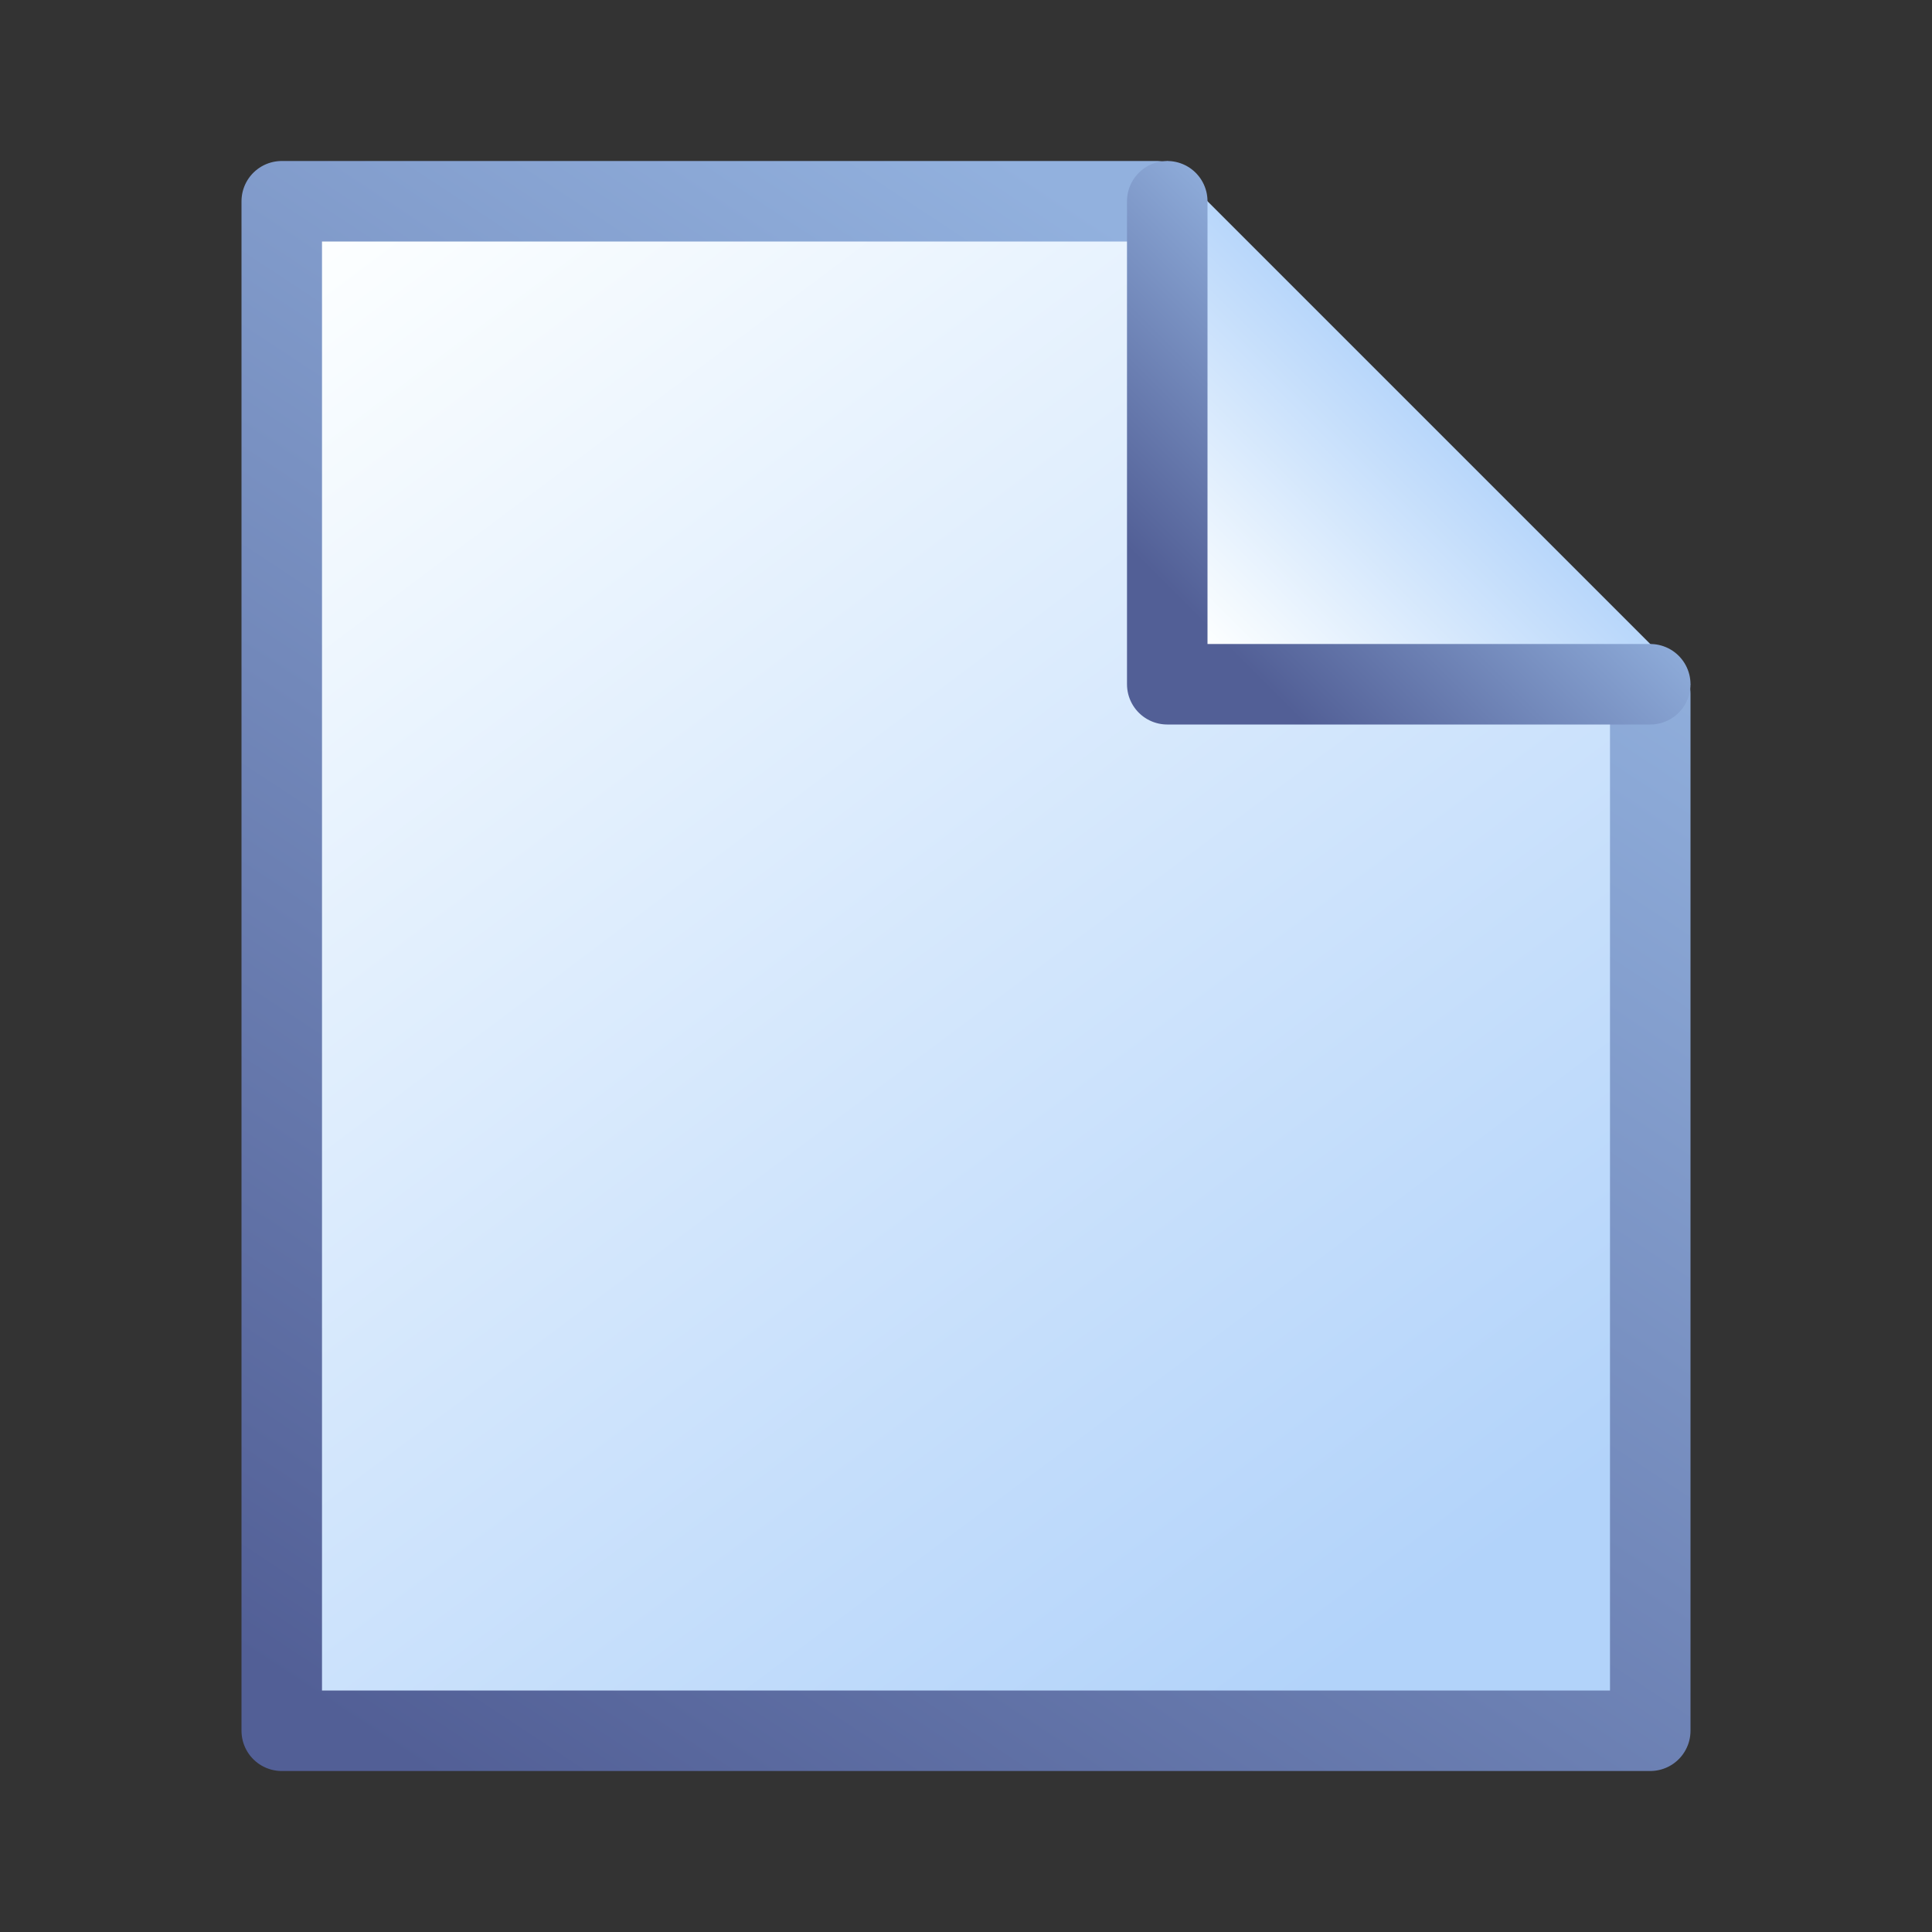 <svg height="24" width="24" xmlns="http://www.w3.org/2000/svg" xmlns:xlink="http://www.w3.org/1999/xlink">
<rect width="100%" height="100%" fill="#333333" stroke="none"/>
<linearGradient id="a">
<stop offset="0" stop-color="#92b1de"/>
<stop offset="1" stop-color="#525f96"/>
</linearGradient>
<linearGradient id="b">
<stop offset="0" stop-color="#fdffff"/>
<stop offset="1" stop-color="#b2d3fa"/>
</linearGradient>
<linearGradient id="c" gradientTransform="matrix(1 0 0 .9 -.5 -.29)" gradientUnits="userSpaceOnUse" x1="5" x2="20" xlink:href="#b" y1="3" y2="21"/>
<linearGradient id="d" gradientUnits="userSpaceOnUse" x1="18.1" x2="15.1" xlink:href="#a" y1="4.9" y2="7.9"/>
<linearGradient id="e" gradientUnits="userSpaceOnUse" x1="15" x2="18" xlink:href="#b" y1="8" y2="5"/>
<linearGradient id="f" gradientTransform="matrix(1 0 0 .9 -.5 -.29)" gradientUnits="userSpaceOnUse" x1="17.56" x2="4.4" xlink:href="#a" y1="5.82" y2="23.8"/>
<path d="m20.5 8.62v12.88h-17v-19h10.87" style="fill-rule:evenodd;stroke-linecap:round;stroke-linejoin:round;stroke-dashoffset:21.44;fill:url(#c);stroke:url(#f)"/>
<path d="m21 8.5h-6.5v-6.5" fill="url(#e)" fill-rule="evenodd"/>
<path d="m20.5 8.5h-6v-6" fill="none" stroke="url(#d)" stroke-linecap="round" stroke-linejoin="round"/>
</svg>

